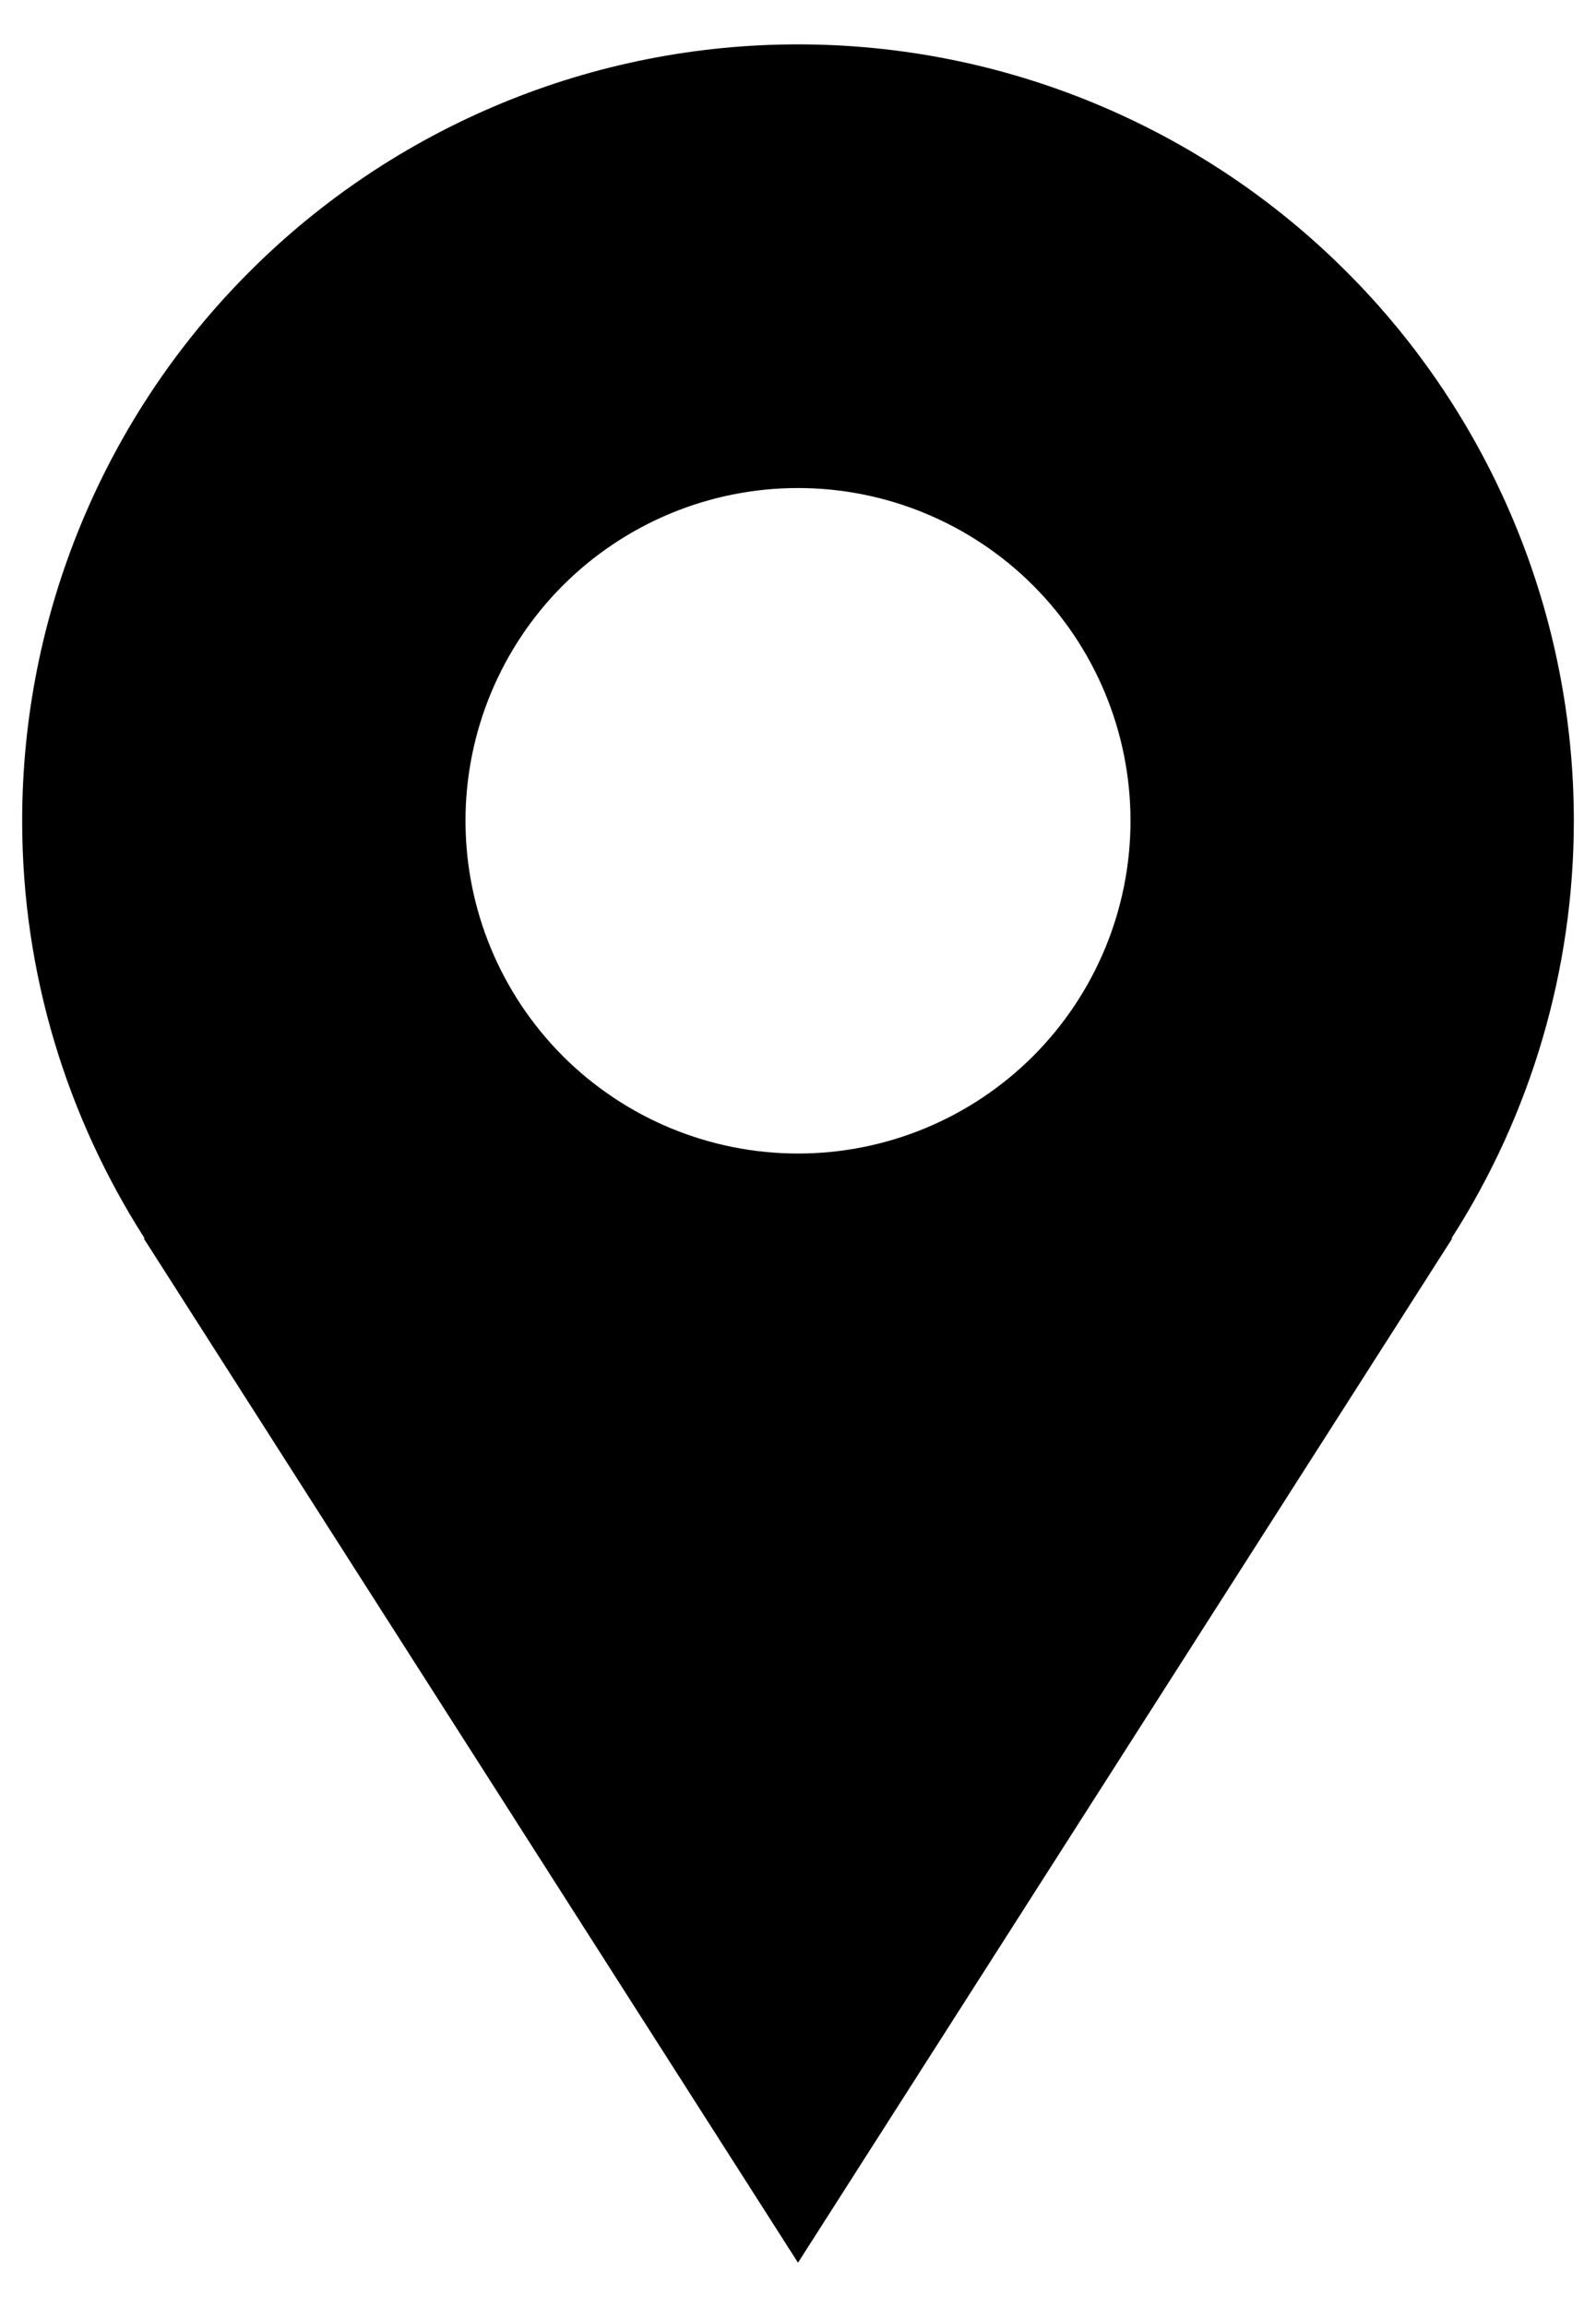 <svg width="18" height="26" viewBox="0 0 18 26" fill="none" xmlns="http://www.w3.org/2000/svg">
<path d="M17.75 9.25C17.75 8.101 17.524 6.963 17.084 5.902C16.644 4.84 16 3.875 15.187 3.063C14.375 2.25 13.41 1.606 12.348 1.166C11.287 0.726 10.149 0.5 9 0.5C7.851 0.5 6.713 0.726 5.652 1.166C4.59 1.606 3.625 2.25 2.813 3.063C2 3.875 1.356 4.84 0.916 5.902C0.476 6.963 0.25 8.101 0.25 9.25C0.25 10.984 0.761 12.596 1.631 13.956H1.621L9 25.5L16.379 13.956H16.37C17.271 12.552 17.75 10.918 17.75 9.25ZM9 13C8.005 13 7.052 12.605 6.348 11.902C5.645 11.198 5.25 10.245 5.25 9.25C5.25 8.255 5.645 7.302 6.348 6.598C7.052 5.895 8.005 5.5 9 5.5C9.995 5.5 10.948 5.895 11.652 6.598C12.355 7.302 12.75 8.255 12.75 9.25C12.75 10.245 12.355 11.198 11.652 11.902C10.948 12.605 9.995 13 9 13Z" fill="black"/>
</svg>
